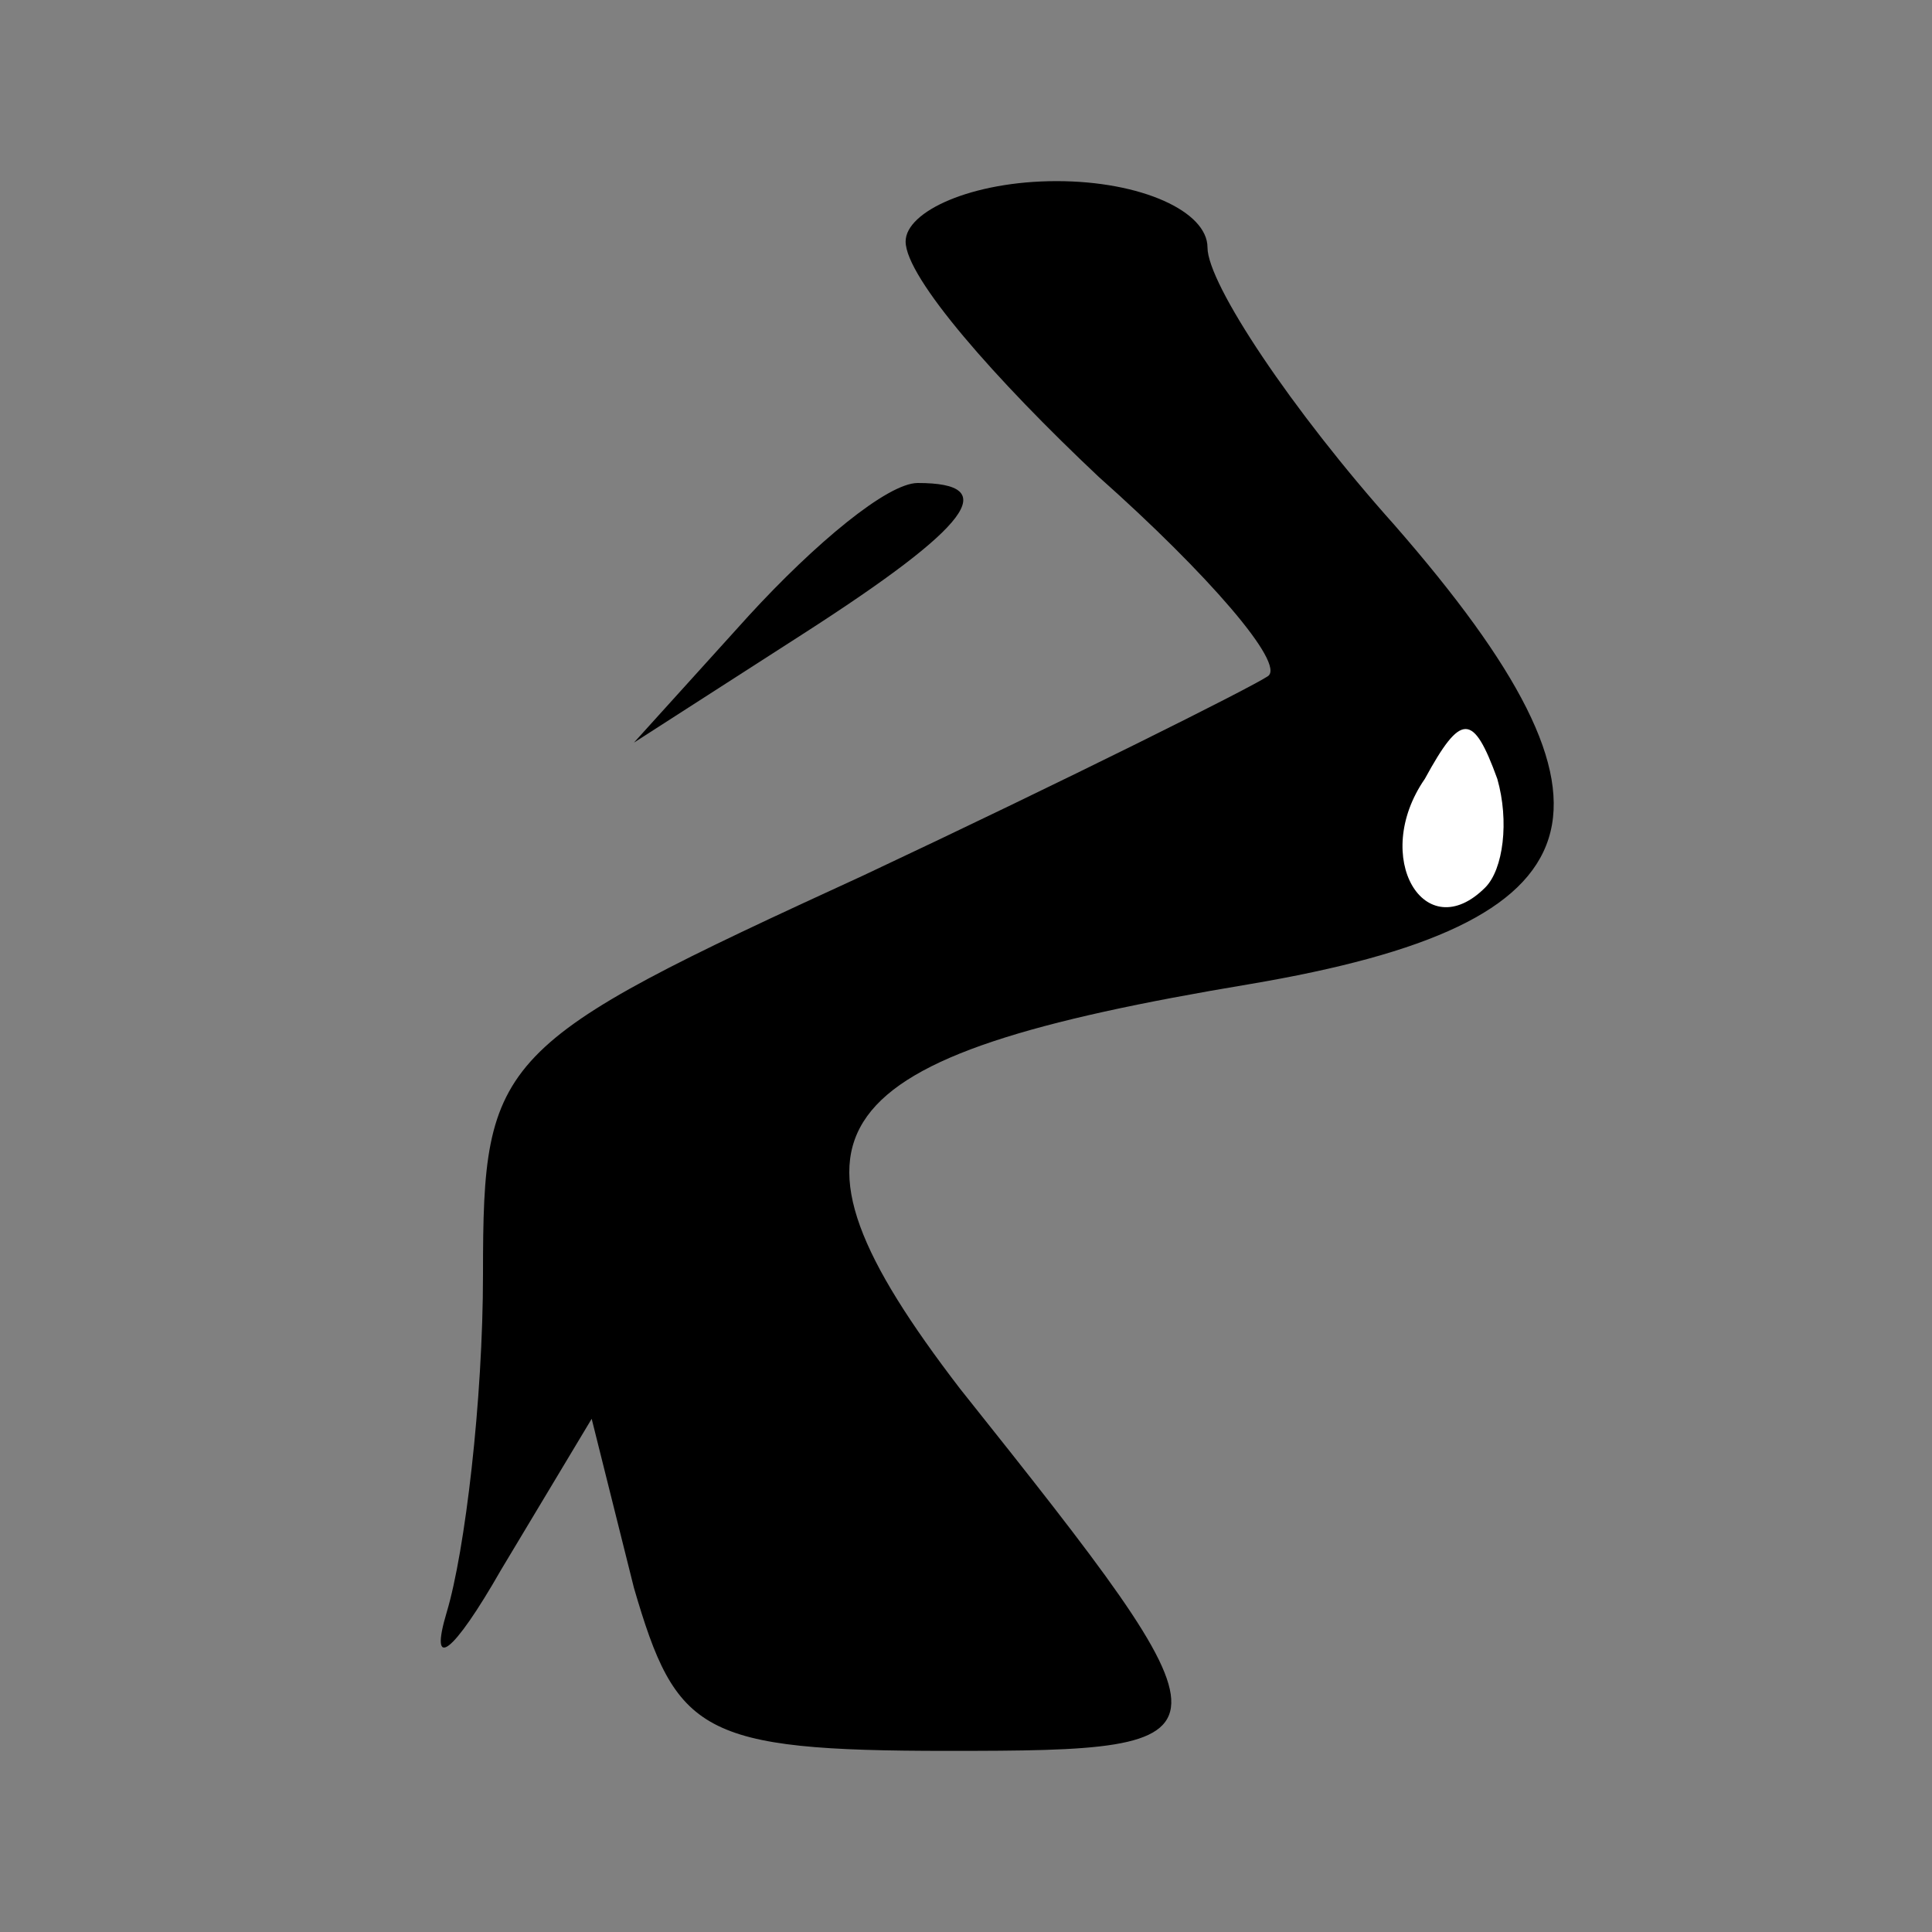 <?xml version="1.0" standalone="no"?>
<!DOCTYPE svg PUBLIC "-//W3C//DTD SVG 20010904//EN"
 "http://www.w3.org/TR/2001/REC-SVG-20010904/DTD/svg10.dtd">
<svg version="1.0" xmlns="http://www.w3.org/2000/svg"
 width="32pt" height="32pt" viewBox="0 0 32 32"
 preserveAspectRatio="xMidYMid meet">
<rect x="0" y="0" width="32" height="32" fill="#808080" stroke="none"/>
<g transform="translate(0,32) scale(0.1,-0.1)"
fill="#000000" stroke="none">
<path fill="#000000" stroke="none" d="M150 280 c0 -6 15 -23 32 -39 18 -16
31 -31 28 -33 -3 -2 -33 -17 -67 -33 -61 -28 -63 -30 -63 -66 0 -21 -3 -46 -6
-56 -3 -10 1 -7 9 7 l15 25 7 -28 c7 -24 11 -27 52 -27 49 0 49 1 2 60 -33 43
-24 55 48 67 59 10 65 29 24 76 -17 19 -31 40 -31 46 0 6 -11 11 -25 11 -14 0
-25 -5 -25 -10z"/>
<path fill="#ffffff" stroke="none" d="M246 173 c-10 -10 -19 5 -10 18 6 11 8
11 12 0 2 -7 1 -15 -2 -18z"/>
<path fill="#000000" stroke="none" d="M124 218 l-19 -21 28 18 c28 18 33 25
19 25 -5 0 -17 -10 -28 -22z"/>
</g>
</svg>

